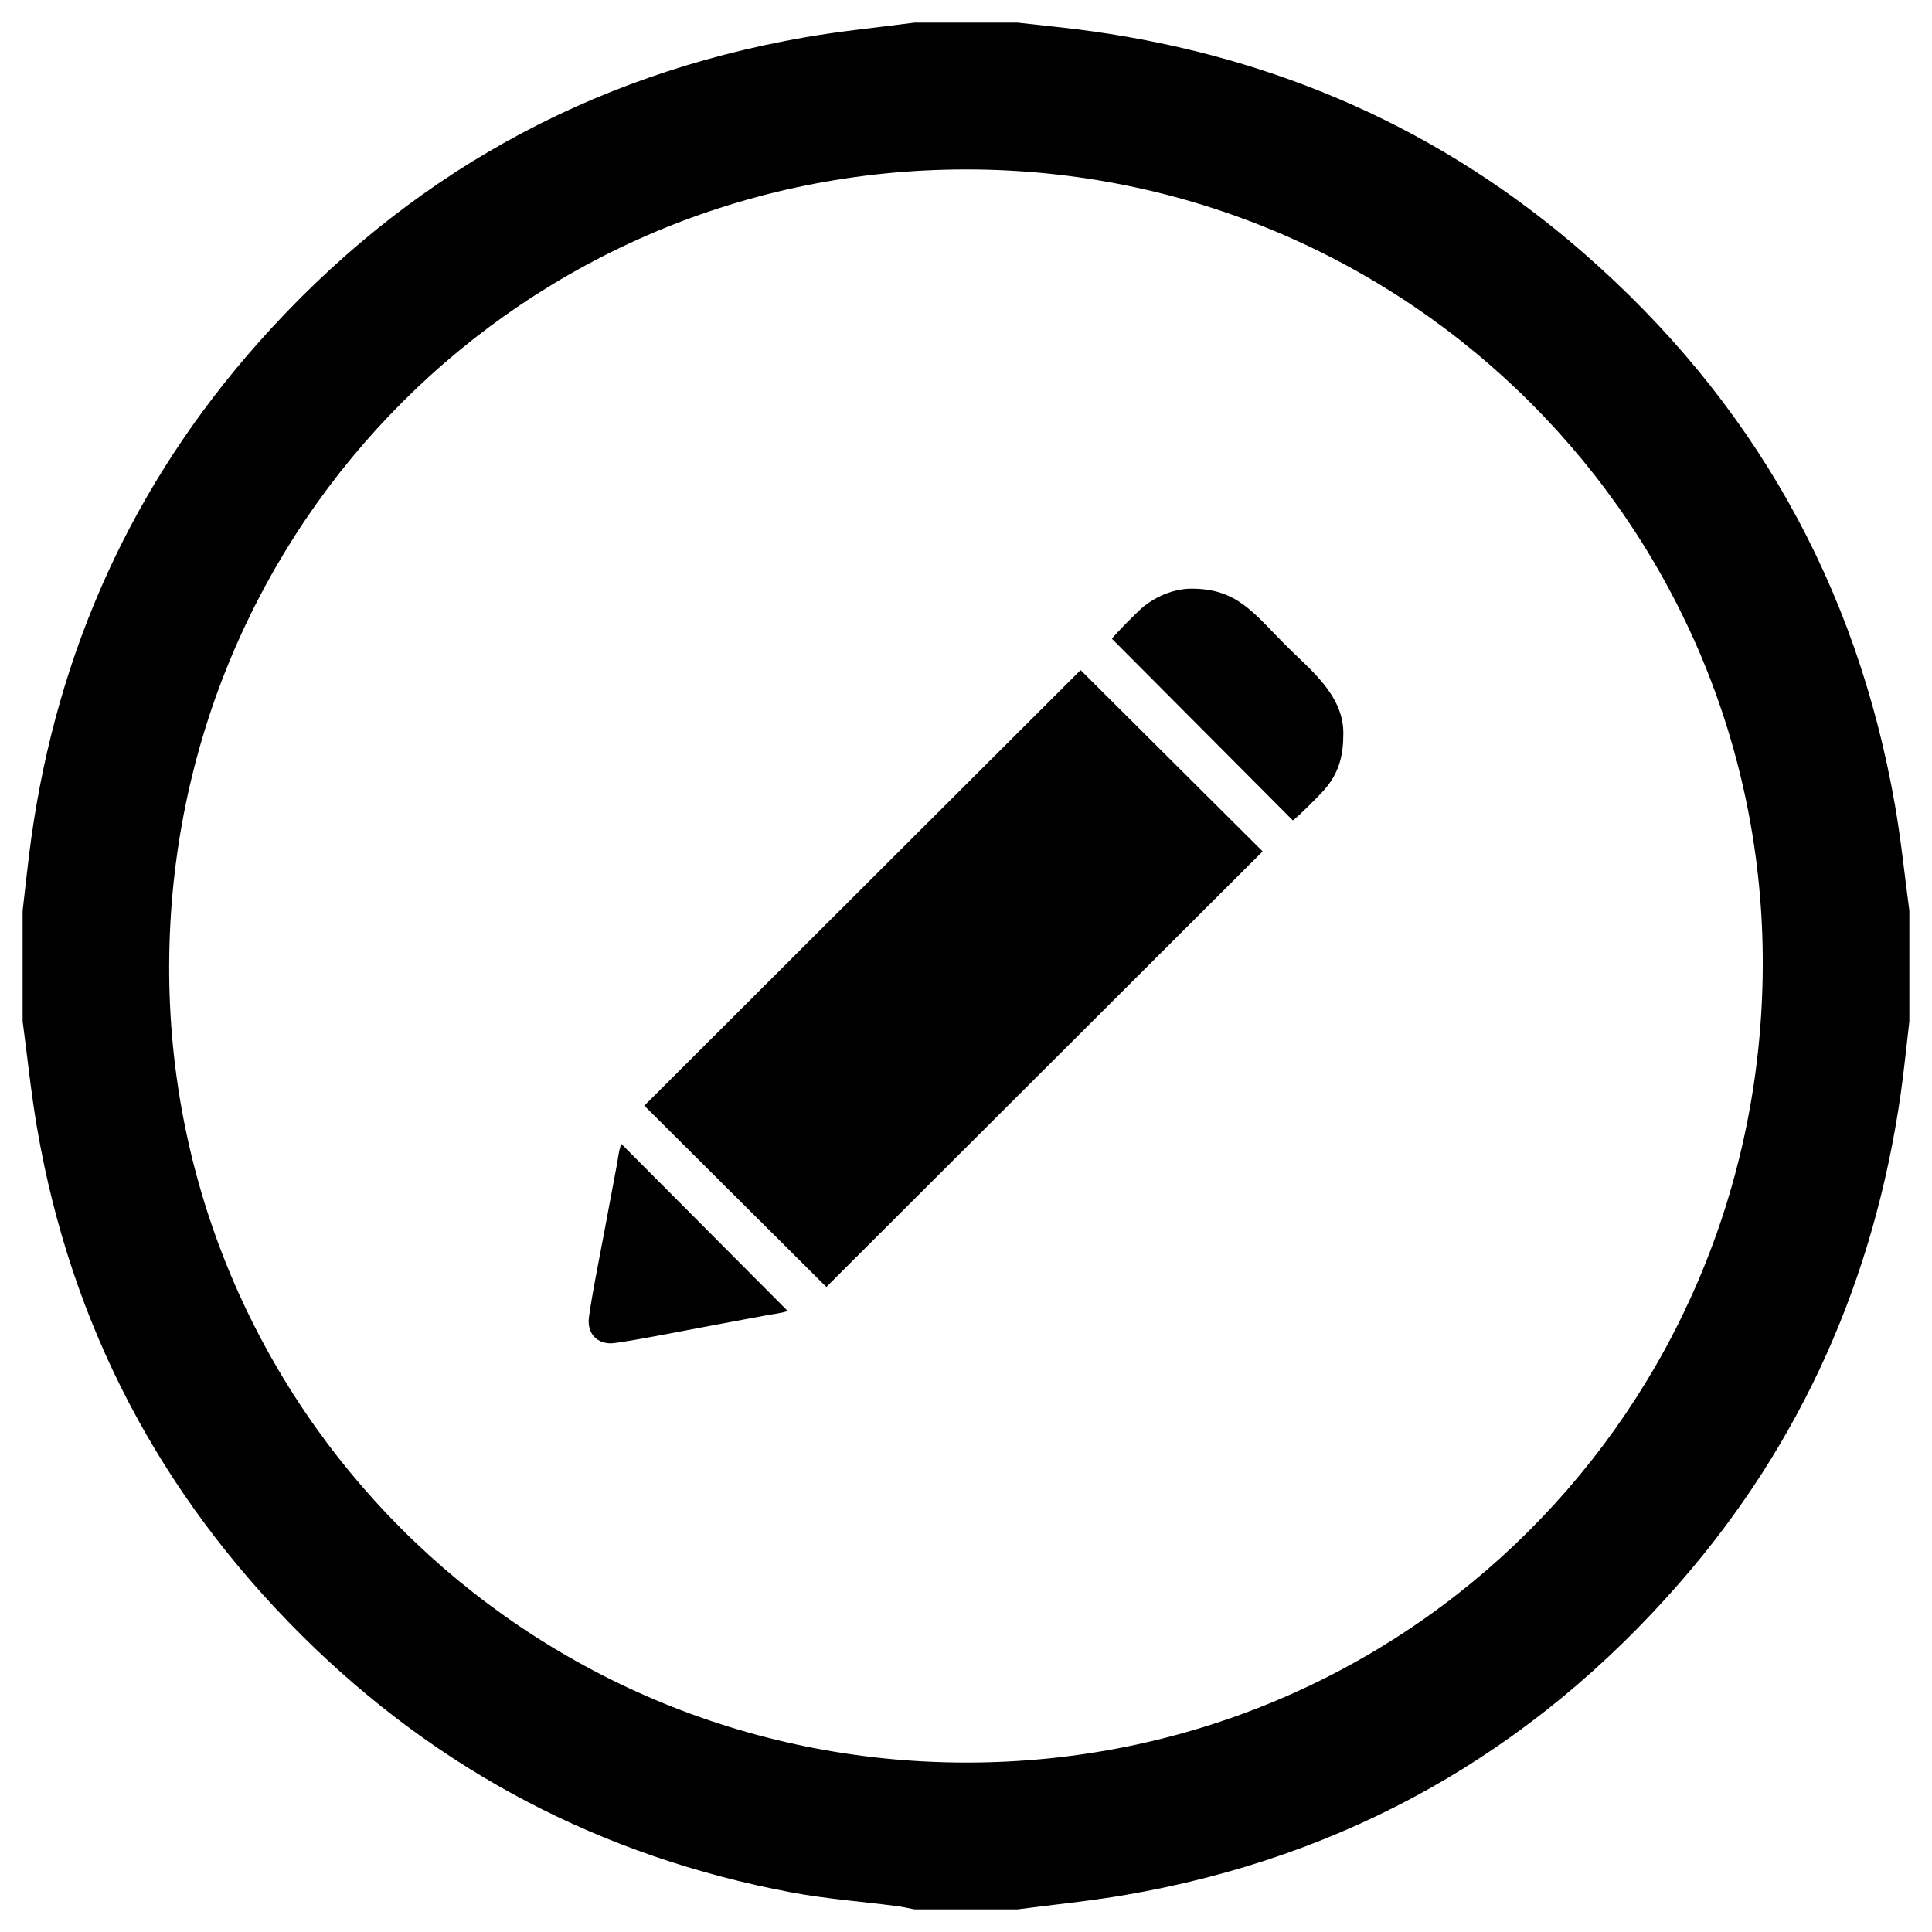 <?xml version="1.0" encoding="UTF-8"?>
<!DOCTYPE svg PUBLIC "-//W3C//DTD SVG 1.1//EN" "http://www.w3.org/Graphics/SVG/1.1/DTD/svg11.dtd">
<!-- Creator: CorelDRAW 2021 (64-Bit) -->
<svg xmlns="http://www.w3.org/2000/svg" xml:space="preserve" width="43.349mm" height="43.349mm" version="1.1" style="shape-rendering:geometricPrecision; text-rendering:geometricPrecision; image-rendering:optimizeQuality; fill-rule:evenodd; clip-rule:evenodd"
viewBox="0 0 4334.92 4334.92"
 xmlns:xlink="http://www.w3.org/1999/xlink"
 xmlns:xodm="http://www.corel.com/coreldraw/odm/2003">
 <defs>
  <style type="text/css">
   <![CDATA[
    .fil0 {fill:black;fill-rule:nonzero}
   ]]>
  </style>
 </defs>
 <g id="Слой_x0020_1">
  <path class="fil0" d="M2167.39 3954.75c989.21,0.69 1782.84,-791.73 1787.82,-1785.07 4.95,-987.34 -796.35,-1789.55 -1787.47,-1789.5 -989.24,0.06 -1784.65,794.05 -1788.17,1785.01 -3.52,987.71 796.86,1788.86 1787.82,1789.56zm115.82 329.38l-231.51 0c-13.33,-2.5 -26.59,-5.66 -40.03,-7.4 -79.09,-10.25 -159.01,-16.1 -237.23,-30.87 -424.45,-80.11 -791.62,-272.21 -1097.65,-576.64 -317.52,-315.86 -517.46,-695.03 -593.49,-1137.55 -13.67,-79.57 -21.81,-160.09 -32.51,-240.18l0 -248.05c6.42,-54.29 11.82,-108.72 19.4,-162.85 59.02,-421.77 227.5,-794.31 510.32,-1112.64 328.77,-370.04 738.03,-599.36 1226.46,-684.37 81.03,-14.1 163.14,-22.01 244.73,-32.78l231.51 0c55.84,6.42 111.84,11.62 167.49,19.43 415.42,58.36 784.88,220.66 1101.5,496.64 378.95,330.32 613.18,744.06 699.68,1239.96 13.67,78.36 21.64,157.71 32.24,236.61l0 248.05c-6.42,54.48 -11.72,109.12 -19.49,163.41 -59.24,413.76 -221.27,781.84 -496.52,1097.21 -331.55,379.88 -746.49,614.52 -1244.2,699.92 -79.72,13.69 -160.43,21.55 -240.7,32.1zm-837.56 -1803.3l408.44 406.8 978.96 -977.31 -408.45 -406.8 -978.95 977.31zm1049.23 -1047.59l405.97 407.62c12.33,-8.52 61.88,-58.42 72.66,-71.2 31.42,-37.26 40.61,-74.77 40.61,-124.75 0,-85.62 -74.51,-142.31 -128.15,-195.96 -73.26,-73.26 -109.46,-128.16 -212.5,-128.16 -42.64,0 -82.1,19.84 -106.39,39.13 -11.56,9.19 -65.1,62.72 -72.2,73.32zm-1174.09 1531.28c0,29.86 19.75,49.61 49.61,49.61 20.62,0 175.54,-30.42 199.83,-34.99l147.69 -27.6c13.5,-2.72 39.58,-5.48 49.36,-10.18l-372.9 -374.54c-5.52,10.61 -7.98,35.06 -10.44,47.43 -3.28,16.58 -6.4,34.91 -9.38,50.15 -6.8,34.87 -12.15,65.07 -18.78,100.29 -4.99,26.51 -34.99,178.42 -34.99,199.83z"/>
 </g>
</svg>
